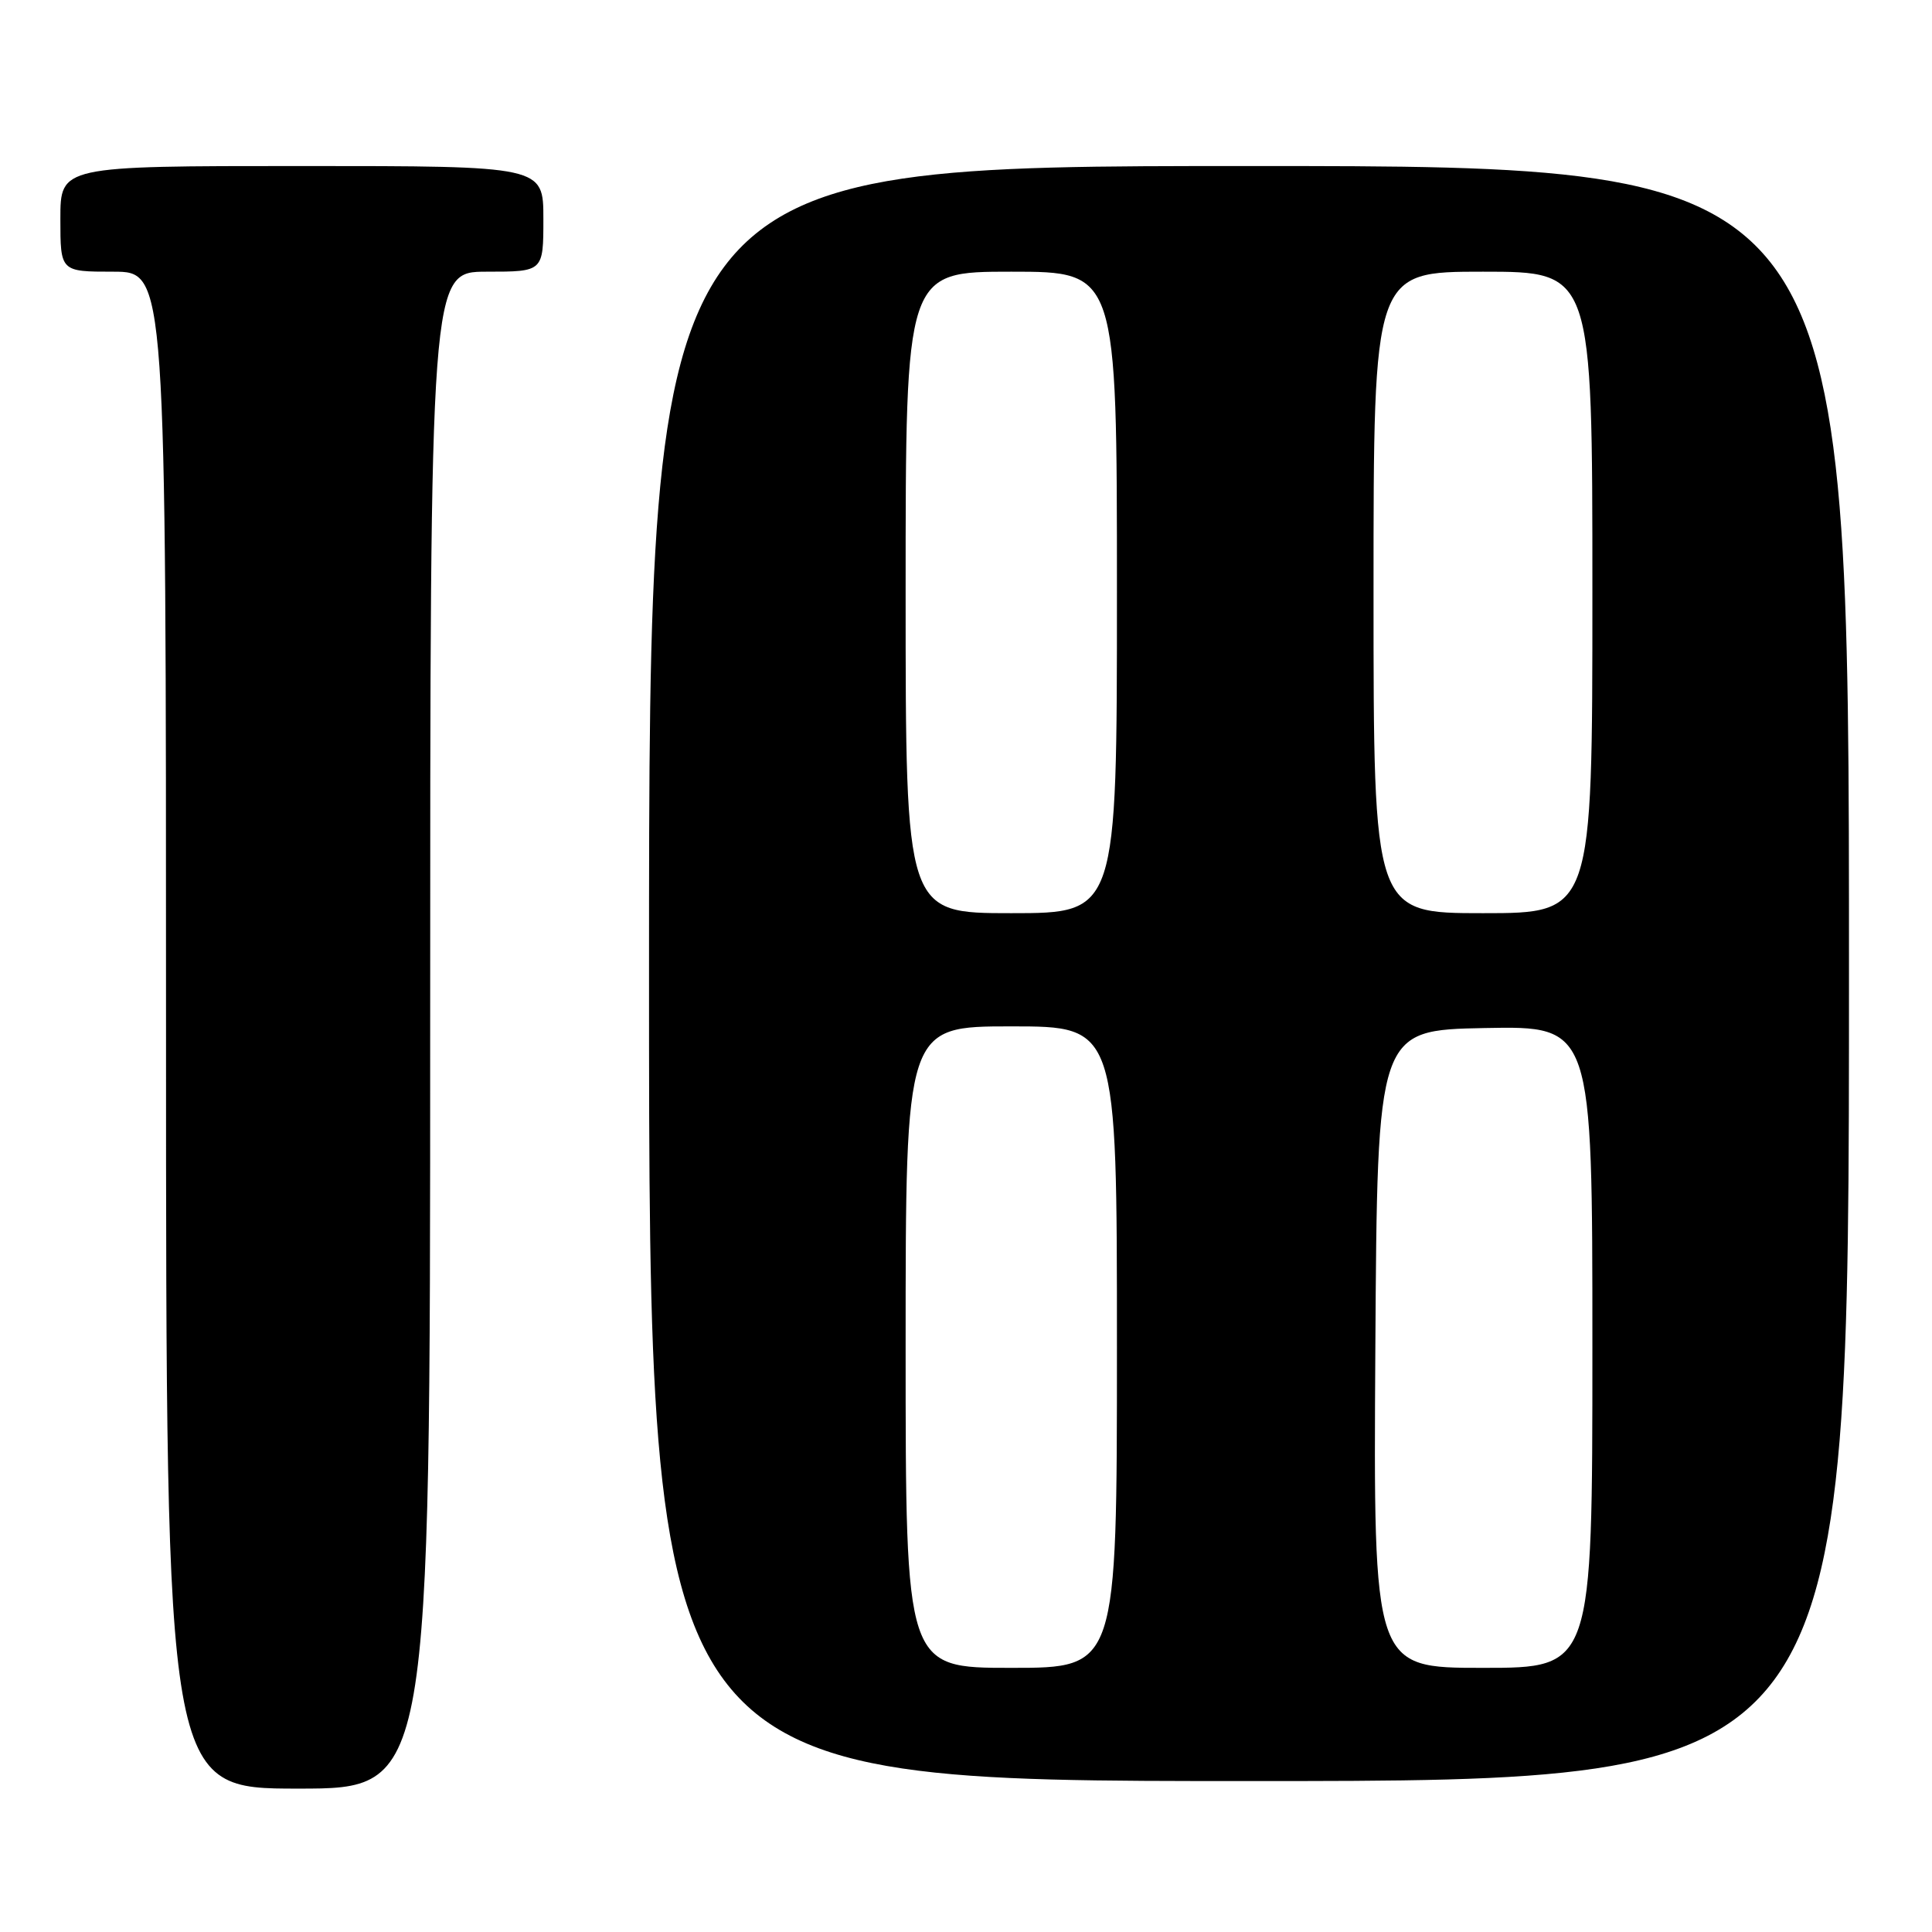 <?xml version="1.0" encoding="UTF-8" standalone="no"?>
<!DOCTYPE svg PUBLIC "-//W3C//DTD SVG 1.1//EN" "http://www.w3.org/Graphics/SVG/1.1/DTD/svg11.dtd" >
<svg xmlns="http://www.w3.org/2000/svg" xmlns:xlink="http://www.w3.org/1999/xlink" version="1.1" viewBox="0 0 256 256">
 <g >
 <path fill="currentColor"
d=" M 57.00 136.50 C 57.00 36.00 57.00 36.00 64.50 36.00 C 72.00 36.00 72.00 36.00 72.00 29.00 C 72.00 22.00 72.00 22.00 40.00 22.00 C 8.00 22.00 8.00 22.00 8.00 29.00 C 8.00 36.00 8.00 36.00 15.00 36.00 C 22.00 36.00 22.00 36.00 22.00 136.50 C 22.00 237.00 22.00 237.00 39.50 237.00 C 57.00 237.00 57.00 237.00 57.00 136.50 Z  M 245.00 129.00 C 245.00 22.00 245.00 22.00 165.50 22.00 C 86.00 22.00 86.00 22.00 86.00 129.00 C 86.00 236.00 86.00 236.00 165.50 236.00 C 245.00 236.00 245.00 236.00 245.00 129.00 Z  M 120.00 178.50 C 120.00 136.00 120.00 136.00 134.00 136.00 C 148.00 136.00 148.00 136.00 148.00 178.50 C 148.00 221.00 148.00 221.00 134.00 221.00 C 120.00 221.00 120.00 221.00 120.00 178.50 Z  M 182.24 178.75 C 182.50 136.50 182.50 136.50 196.75 136.22 C 211.00 135.95 211.00 135.95 211.00 178.47 C 211.00 221.00 211.00 221.00 196.49 221.00 C 181.98 221.00 181.98 221.00 182.24 178.75 Z  M 120.00 78.50 C 120.00 36.00 120.00 36.00 134.00 36.00 C 148.00 36.00 148.00 36.00 148.00 78.50 C 148.00 121.00 148.00 121.00 134.00 121.00 C 120.00 121.00 120.00 121.00 120.00 78.50 Z  M 182.00 78.50 C 182.00 36.00 182.00 36.00 196.50 36.00 C 211.00 36.00 211.00 36.00 211.00 78.50 C 211.00 121.00 211.00 121.00 196.50 121.00 C 182.00 121.00 182.00 121.00 182.00 78.50 Z "/>
</g>
</svg>